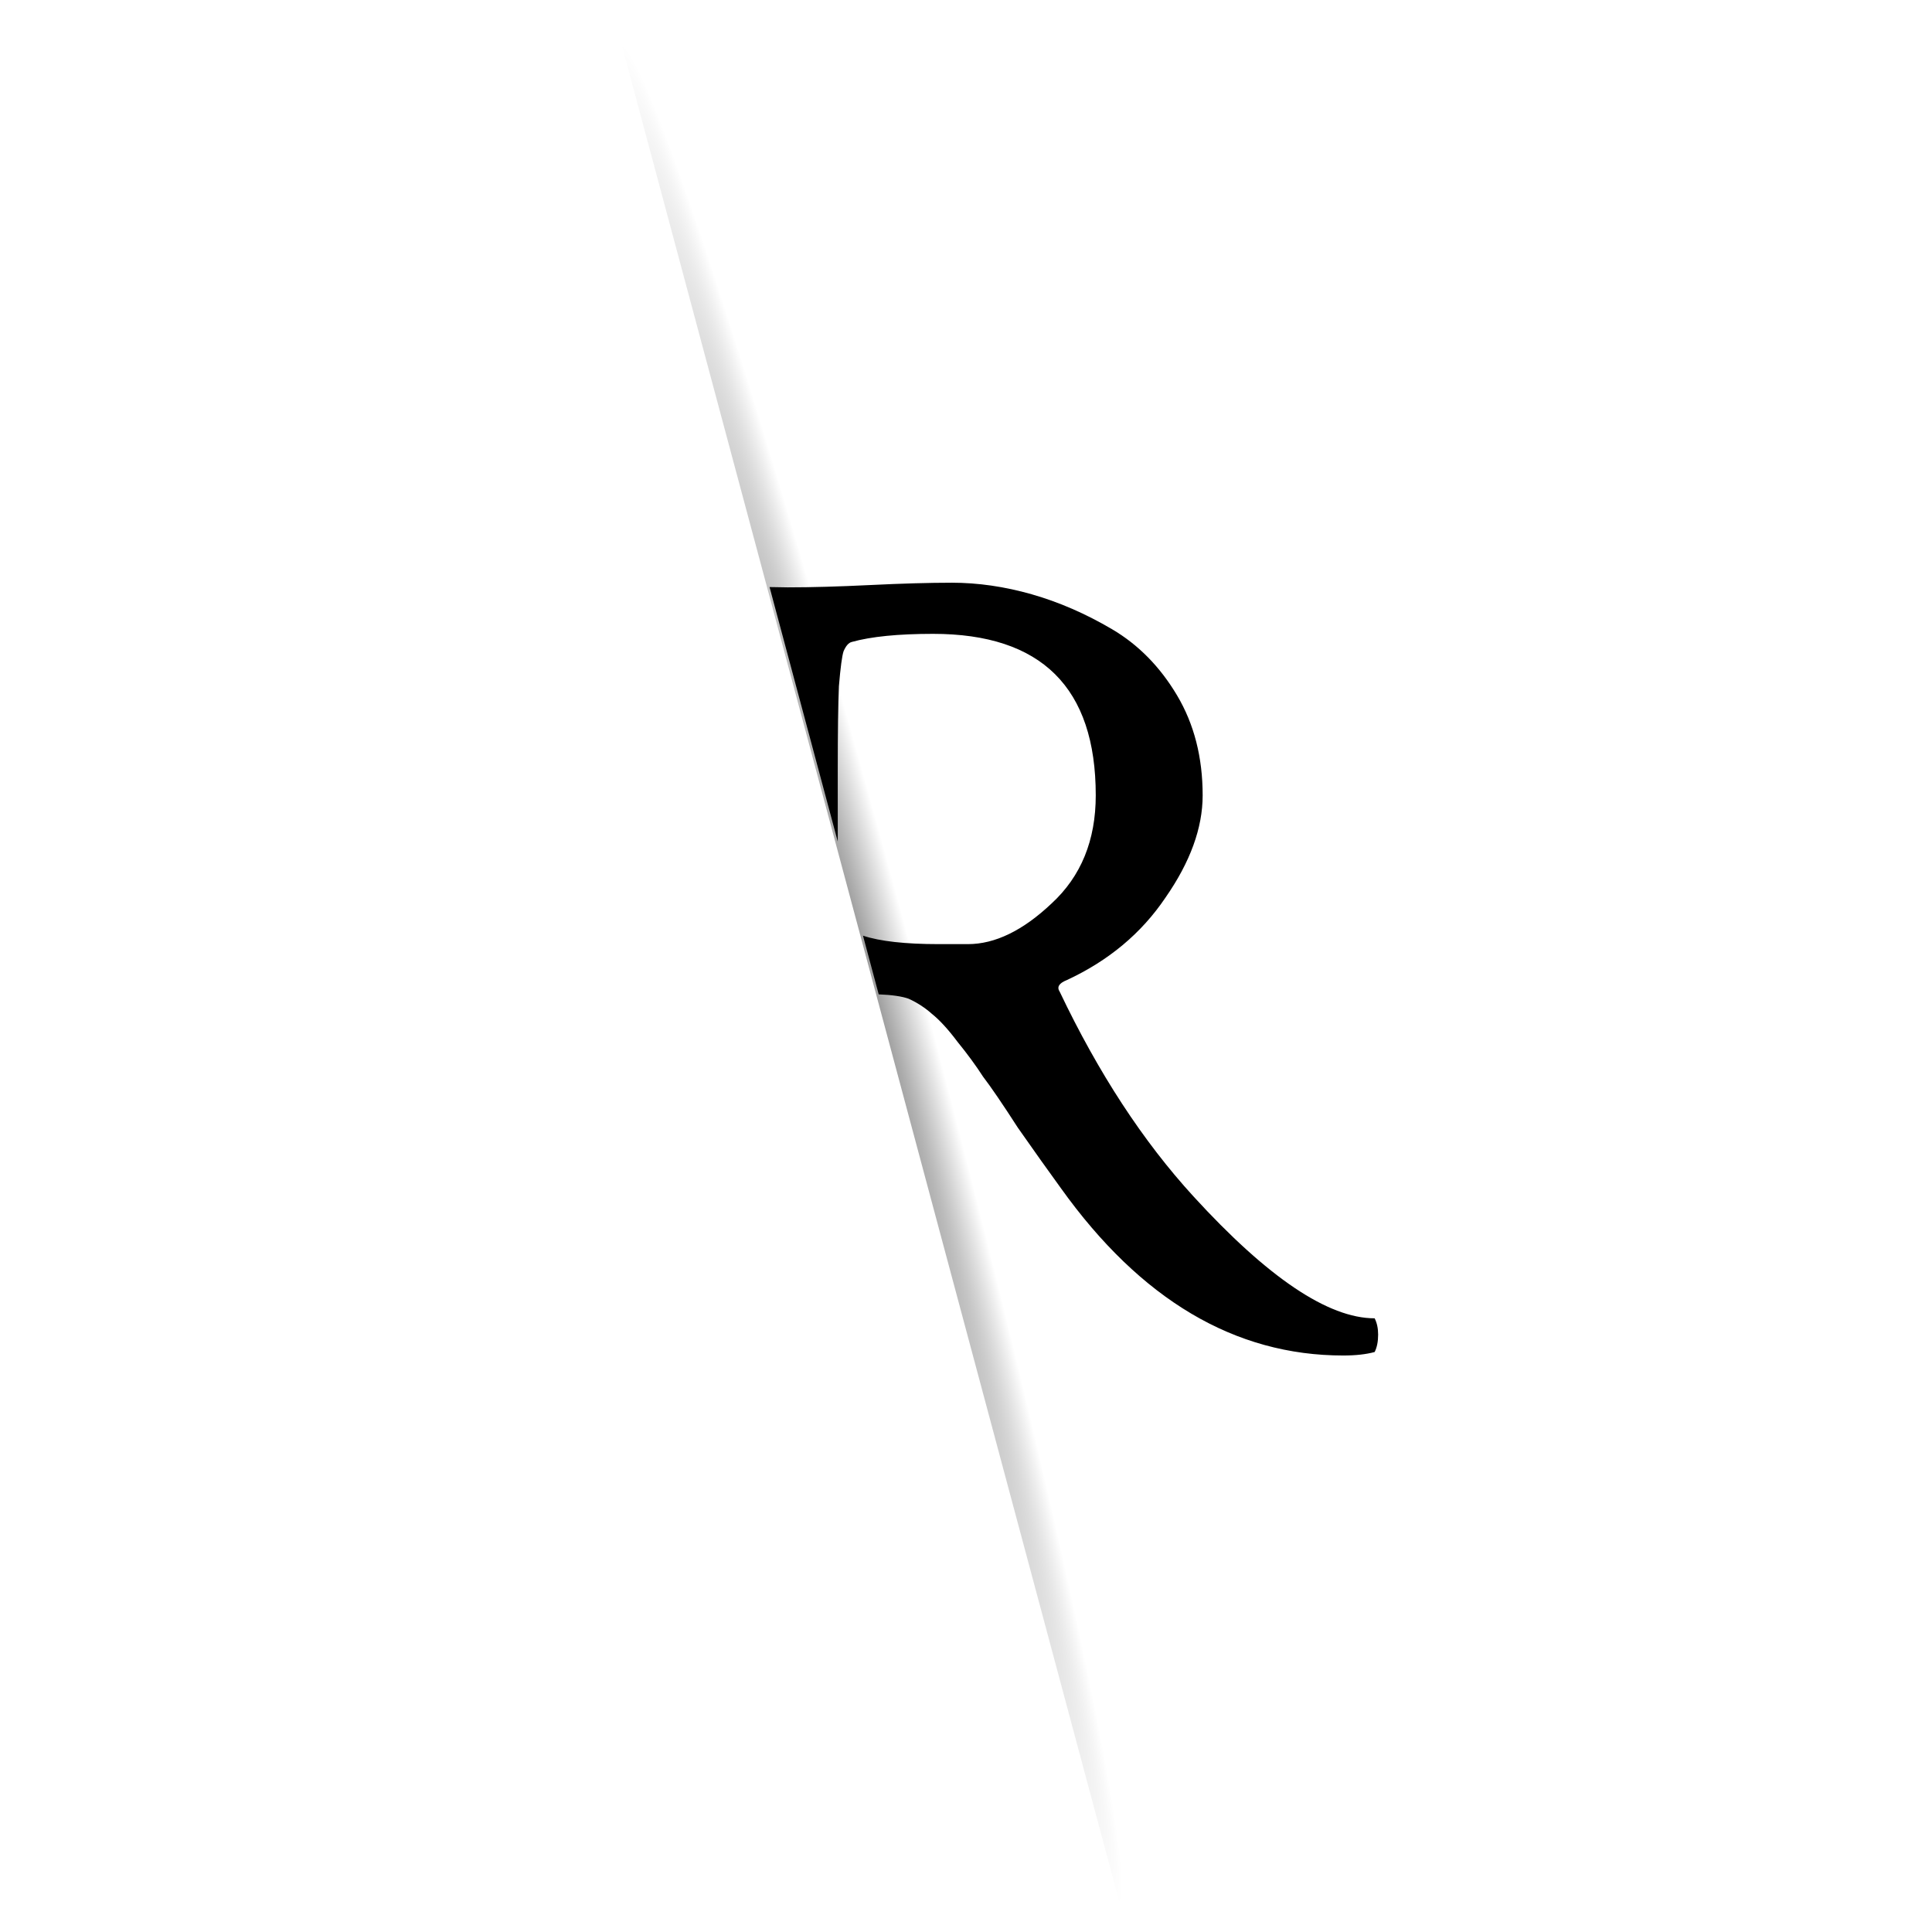 <svg xmlns="http://www.w3.org/2000/svg" xmlns:xlink="http://www.w3.org/1999/xlink" width="320" height="320" viewBox="0 0 320 320"><defs><linearGradient id="a"><stop offset="0" stop-opacity=".4"/><stop offset="1" stop-opacity="0"/></linearGradient><radialGradient xlink:href="#a" id="b" cx="248" cy="892.362" fx="248" fy="892.362" r="8" gradientTransform="matrix(.966 -.259 5.176 19.319 -4714.62 -16281.527)" gradientUnits="userSpaceOnUse"/></defs><g transform="translate(0 -732.362)"><ellipse cx="88" cy="804.362" rx="56" ry="40" fill="none"/><path style="line-height:125%" d="M157.62 828.878c-3.72 0-8.21.128-13.472.385-5.26.256-9.816.384-13.666.384l-3.02-.05 11.296 42.154v-11.884c0-6.288.065-10.906.193-13.857.258-3.08.514-5.007.77-5.777.386-.898.835-1.41 1.348-1.54 3.208-.897 7.7-1.346 13.475-1.346 17.965 0 26.947 8.917 26.947 26.753 0 7.443-2.438 13.412-7.314 17.903-4.748 4.49-9.368 6.736-13.86 6.736h-4.812c-5.59 0-9.777-.47-12.568-1.4l2.603 9.72c2.215.09 3.877.332 4.96.726 1.412.642 2.695 1.475 3.85 2.502 1.283 1.026 2.694 2.566 4.234 4.62 1.668 2.052 3.08 3.978 4.234 5.774 1.284 1.67 3.21 4.49 5.776 8.47 2.694 3.85 5.068 7.184 7.12 10.007 13.218 18.477 28.81 27.718 46.774 27.718 2.053 0 3.786-.193 5.198-.578.385-.77.576-1.732.576-2.887 0-1.027-.19-1.925-.576-2.695-7.7 0-17.71-6.738-30.028-20.21-8.34-9.112-15.72-20.405-22.135-33.878-.513-.77-.128-1.41 1.155-1.924 6.93-3.208 12.383-7.763 16.36-13.666 4.107-5.903 6.16-11.55 6.16-16.94 0-6.287-1.412-11.804-4.235-16.552-2.823-4.748-6.416-8.405-10.78-10.97-4.362-2.567-8.79-4.493-13.28-5.776-4.492-1.284-8.92-1.924-13.282-1.924z" font-size="197.101" font-family="sans-serif" letter-spacing="0" word-spacing="0"/><path d="M102.725 738.85l82.822 309.096a160 8 75 0 0-33.683-156.62 160 8 75 0 0-49.14-152.477z" fill="url(#b)"/></g></svg>